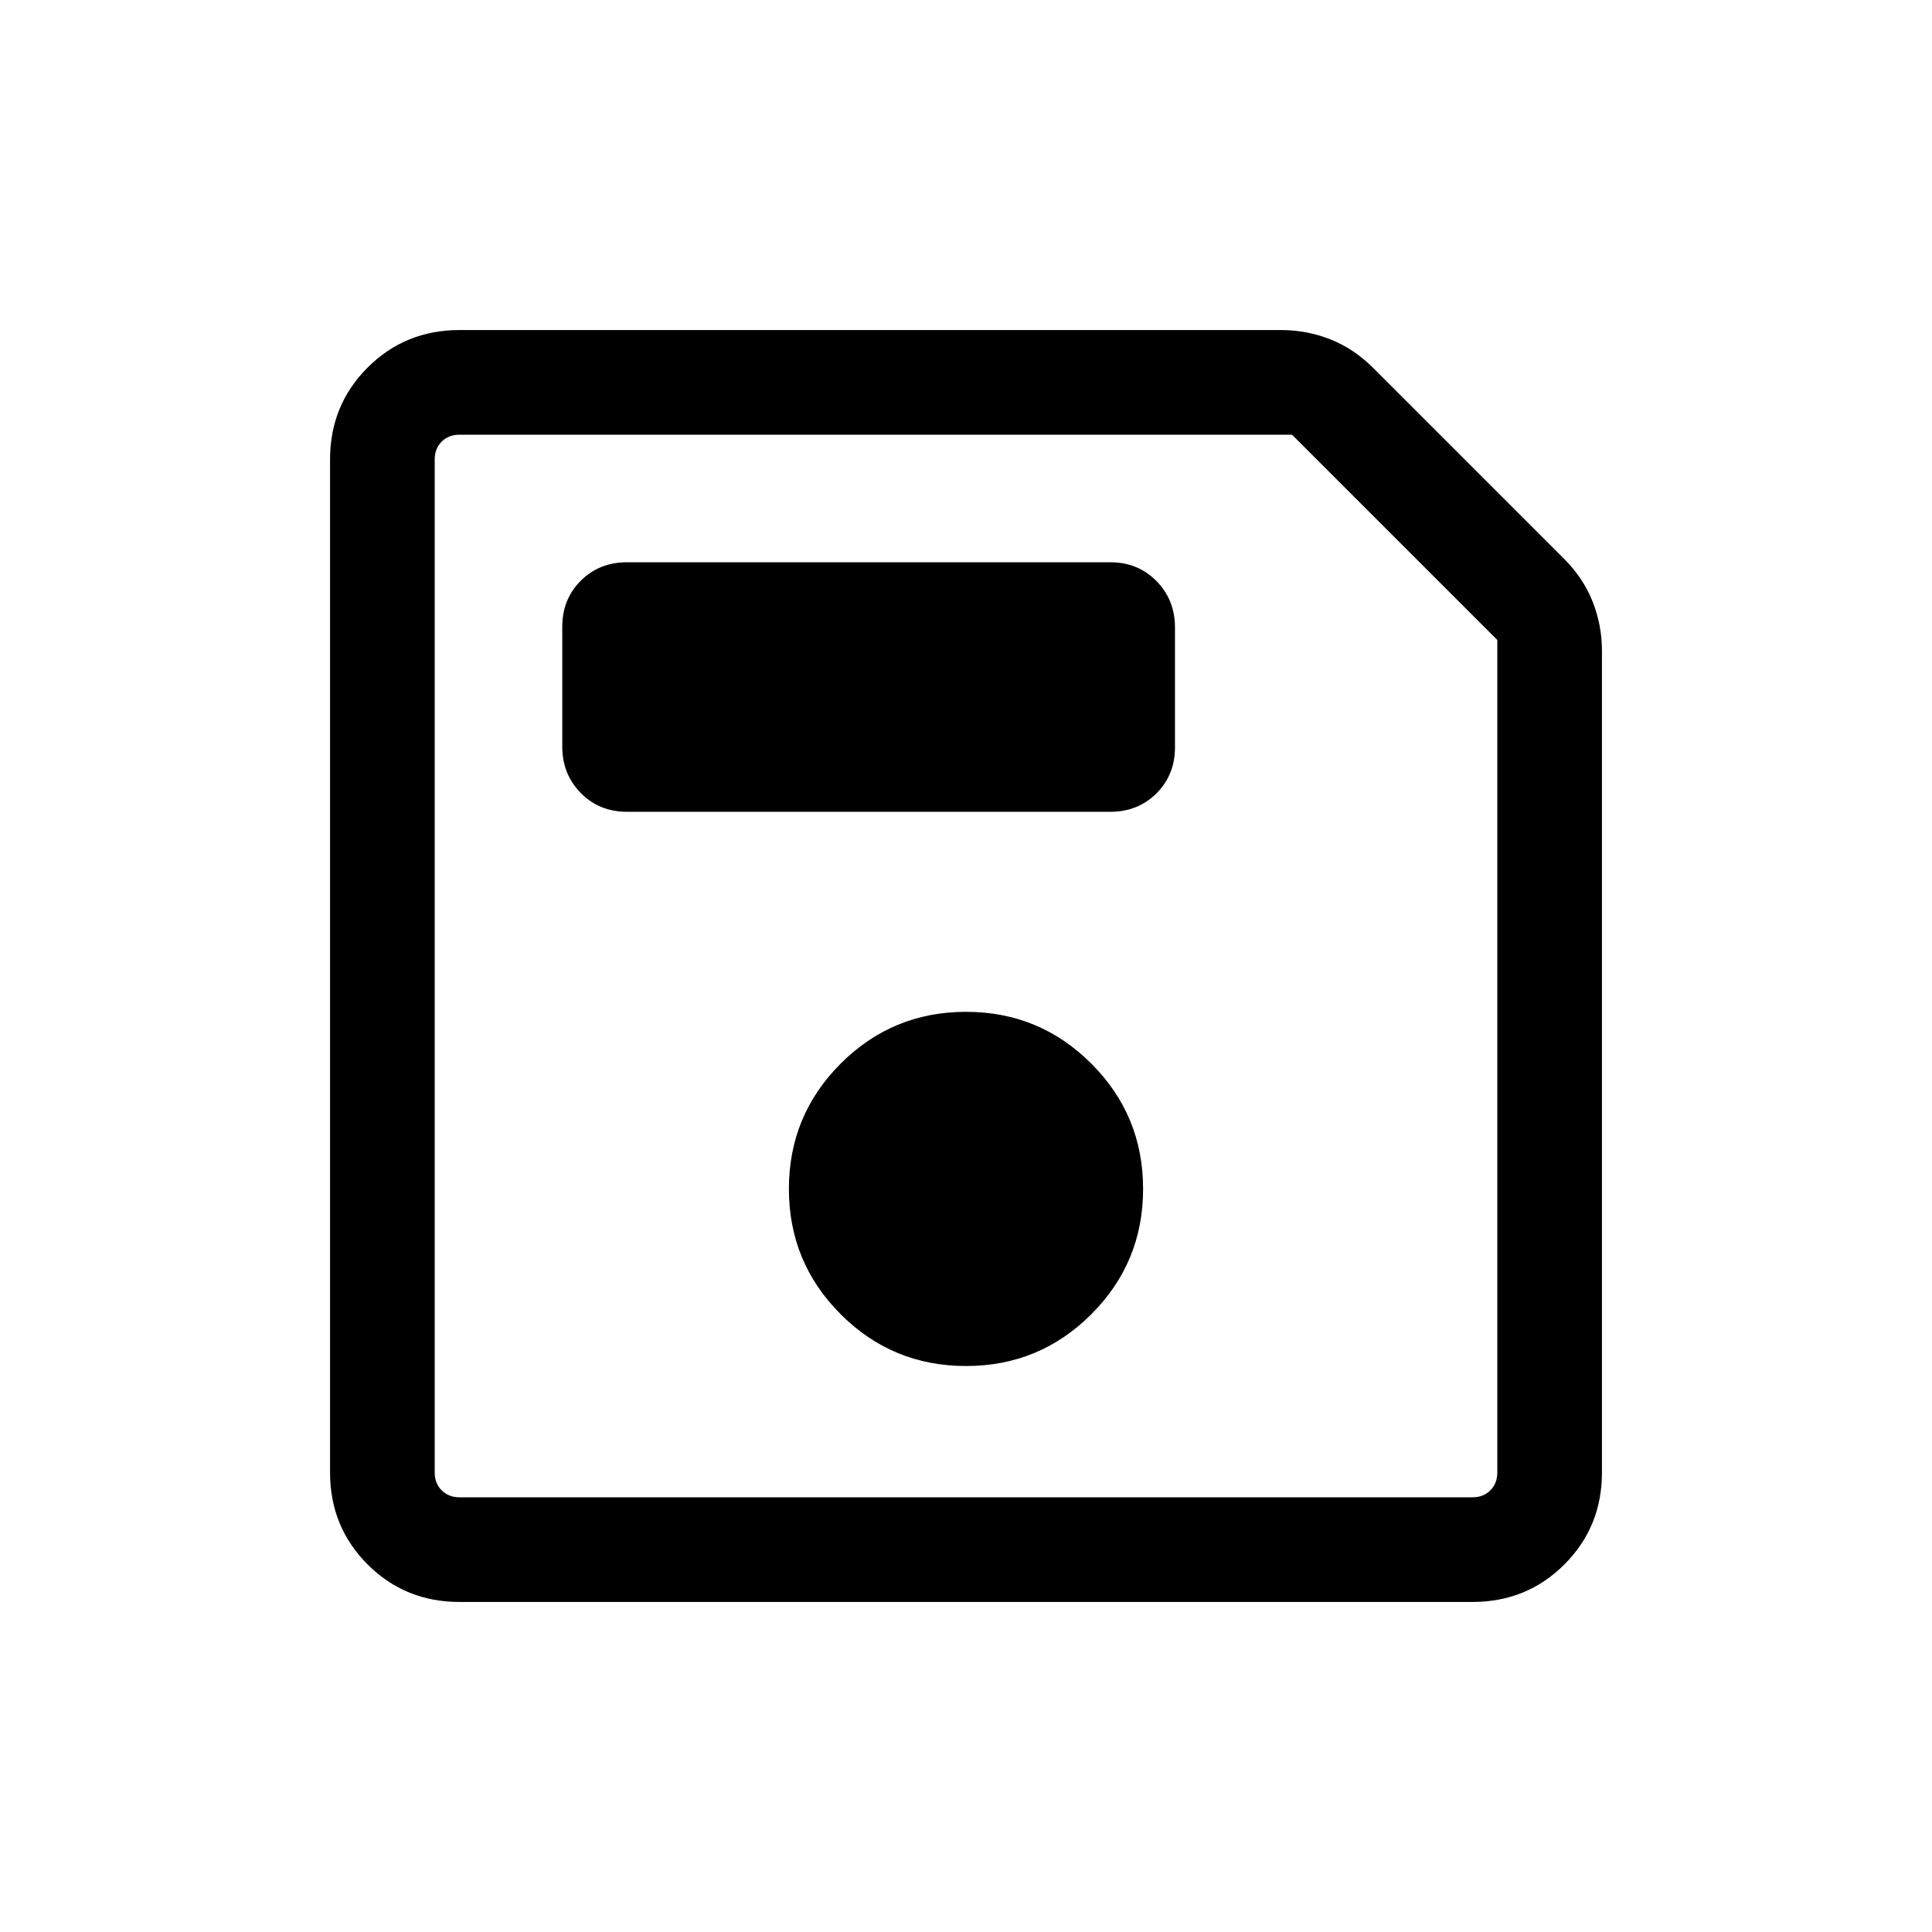 <svg xmlns="http://www.w3.org/2000/svg" height="20" viewBox="0 -960 960 960" width="20"><path d="M228.31-164q-27.01 0-45.66-18.65Q164-201.3 164-228.31v-503.38q0-27.01 18.65-45.66Q201.3-796 228.31-796h408.3q12.69 0 24.42 4.62 11.74 4.61 21.58 14.46l94.31 94.31q9.85 9.84 14.46 21.58Q796-649.3 796-636.61v408.3q0 27.01-18.65 45.66Q758.7-164 731.69-164H228.31ZM744-642 642-744H228.31q-5.39 0-8.85 3.46t-3.46 8.85v503.38q0 5.39 3.46 8.85t8.85 3.46h503.38q5.39 0 8.85-3.46t3.46-8.85V-642ZM480-281.23q36.54 0 62.27-25.73Q568-332.69 568-369.23q0-36.54-25.73-62.27-25.73-25.73-62.27-25.73-36.54 0-62.27 25.73Q392-405.77 392-369.23q0 36.54 25.73 62.27 25.73 25.73 62.27 25.73ZM311.54-556.62h240.15q13.76 0 22.96-9.17 9.19-9.17 9.19-22.89v-59.52q0-13.72-9.19-23.07-9.2-9.34-22.96-9.34H311.54q-13.76 0-22.96 9.17-9.19 9.17-9.19 22.89v59.52q0 13.72 9.19 23.07 9.2 9.34 22.96 9.34ZM216-629v413-528 115Z"/></svg>